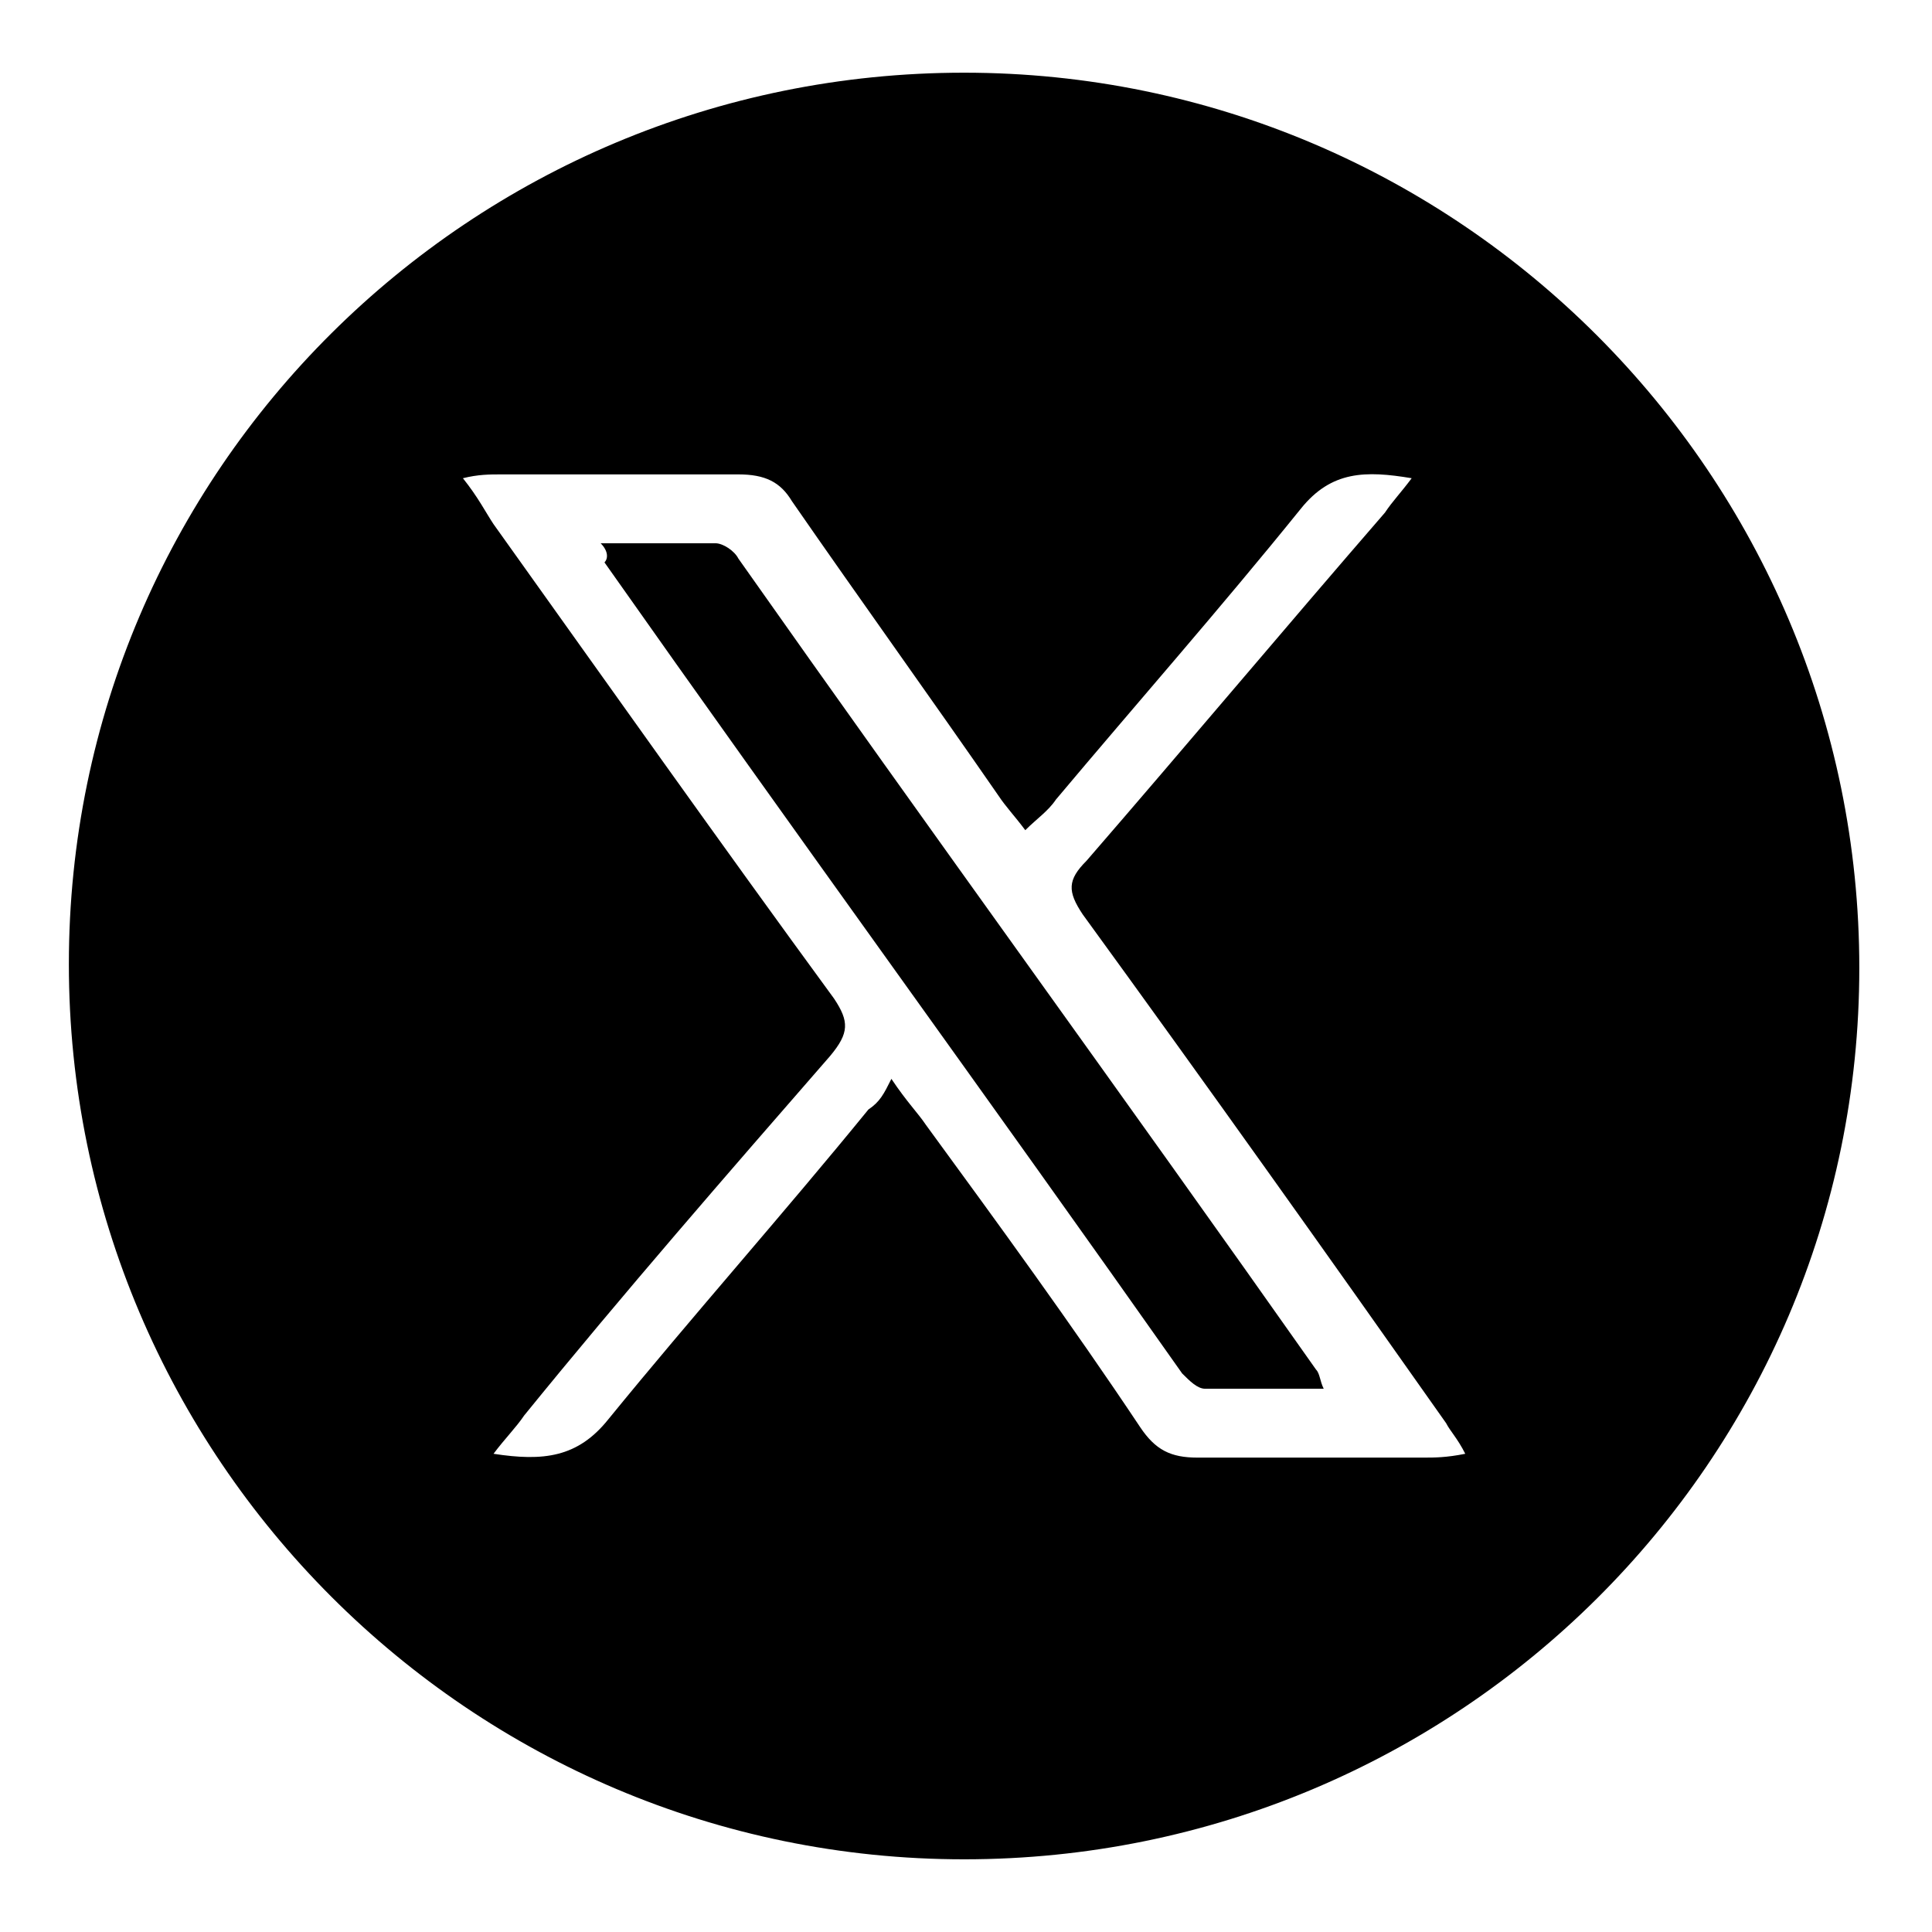 <?xml version="1.0" encoding="utf-8"?>
<!-- Generator: Adobe Illustrator 19.0.0, SVG Export Plug-In . SVG Version: 6.00 Build 0)  -->
<svg version="1.1" id="stroke_1_x2C_6" xmlns="http://www.w3.org/2000/svg" xmlns:xlink="http://www.w3.org/1999/xlink" x="0px"
	 y="0px" viewBox="-395 272.8 50.5 50.5" style="enable-background:new -395 272.8 50.5 50.5;" xml:space="preserve">
<g>
	<path d="M-369.8,321.4c-12.9,0-23.4-10.5-23.4-23.4c0-12.9,10.5-23.3,23.4-23.3c12.9,0,23.4,10.5,23.4,23.4
		C-346.4,311-356.9,321.4-369.8,321.4z M-371.7,301c0.4,0.6,0.7,0.9,0.9,1.2c1.9,2.6,3.8,5.2,5.6,7.9c0.4,0.6,0.8,0.8,1.5,0.8
		c2,0,3.9,0,5.9,0c0.3,0,0.6,0,1.1-0.1c-0.2-0.4-0.4-0.6-0.5-0.8c-3.1-4.4-6.3-8.9-9.5-13.3c-0.4-0.6-0.4-0.9,0.1-1.4
		c2.6-3,5.2-6.1,7.8-9.1c0.2-0.3,0.4-0.5,0.7-0.9c-1.2-0.2-2.1-0.2-2.9,0.8c-2.1,2.6-4.3,5.1-6.4,7.6c-0.2,0.3-0.5,0.5-0.8,0.8
		c-0.3-0.4-0.5-0.6-0.7-0.9c-1.8-2.6-3.6-5.1-5.4-7.7c-0.3-0.5-0.7-0.7-1.4-0.7c-2.1,0-4.1,0-6.2,0c-0.3,0-0.6,0-1,0.1
		c0.4,0.5,0.6,0.9,0.8,1.2c3,4.2,5.9,8.3,8.9,12.4c0.4,0.6,0.4,0.9-0.1,1.5c-2.7,3.1-5.4,6.2-8,9.4c-0.2,0.3-0.5,0.6-0.8,1
		c1.3,0.2,2.2,0.1,3-0.9c2.2-2.7,4.6-5.4,6.8-8.1C-372,301.6-371.9,301.4-371.7,301z"/>
	<path d="M-379.3,287c1.1,0,2.1,0,3,0c0.2,0,0.5,0.2,0.6,0.4c5,7.1,10.1,14.1,15.1,21.2c0.1,0.1,0.1,0.3,0.2,0.5c-1.1,0-2.1,0-3.1,0
		c-0.2,0-0.4-0.2-0.6-0.4c-5-7.1-10.1-14.1-15.1-21.2C-379.1,287.4-379.1,287.2-379.3,287z"/>
</g>
</svg>
